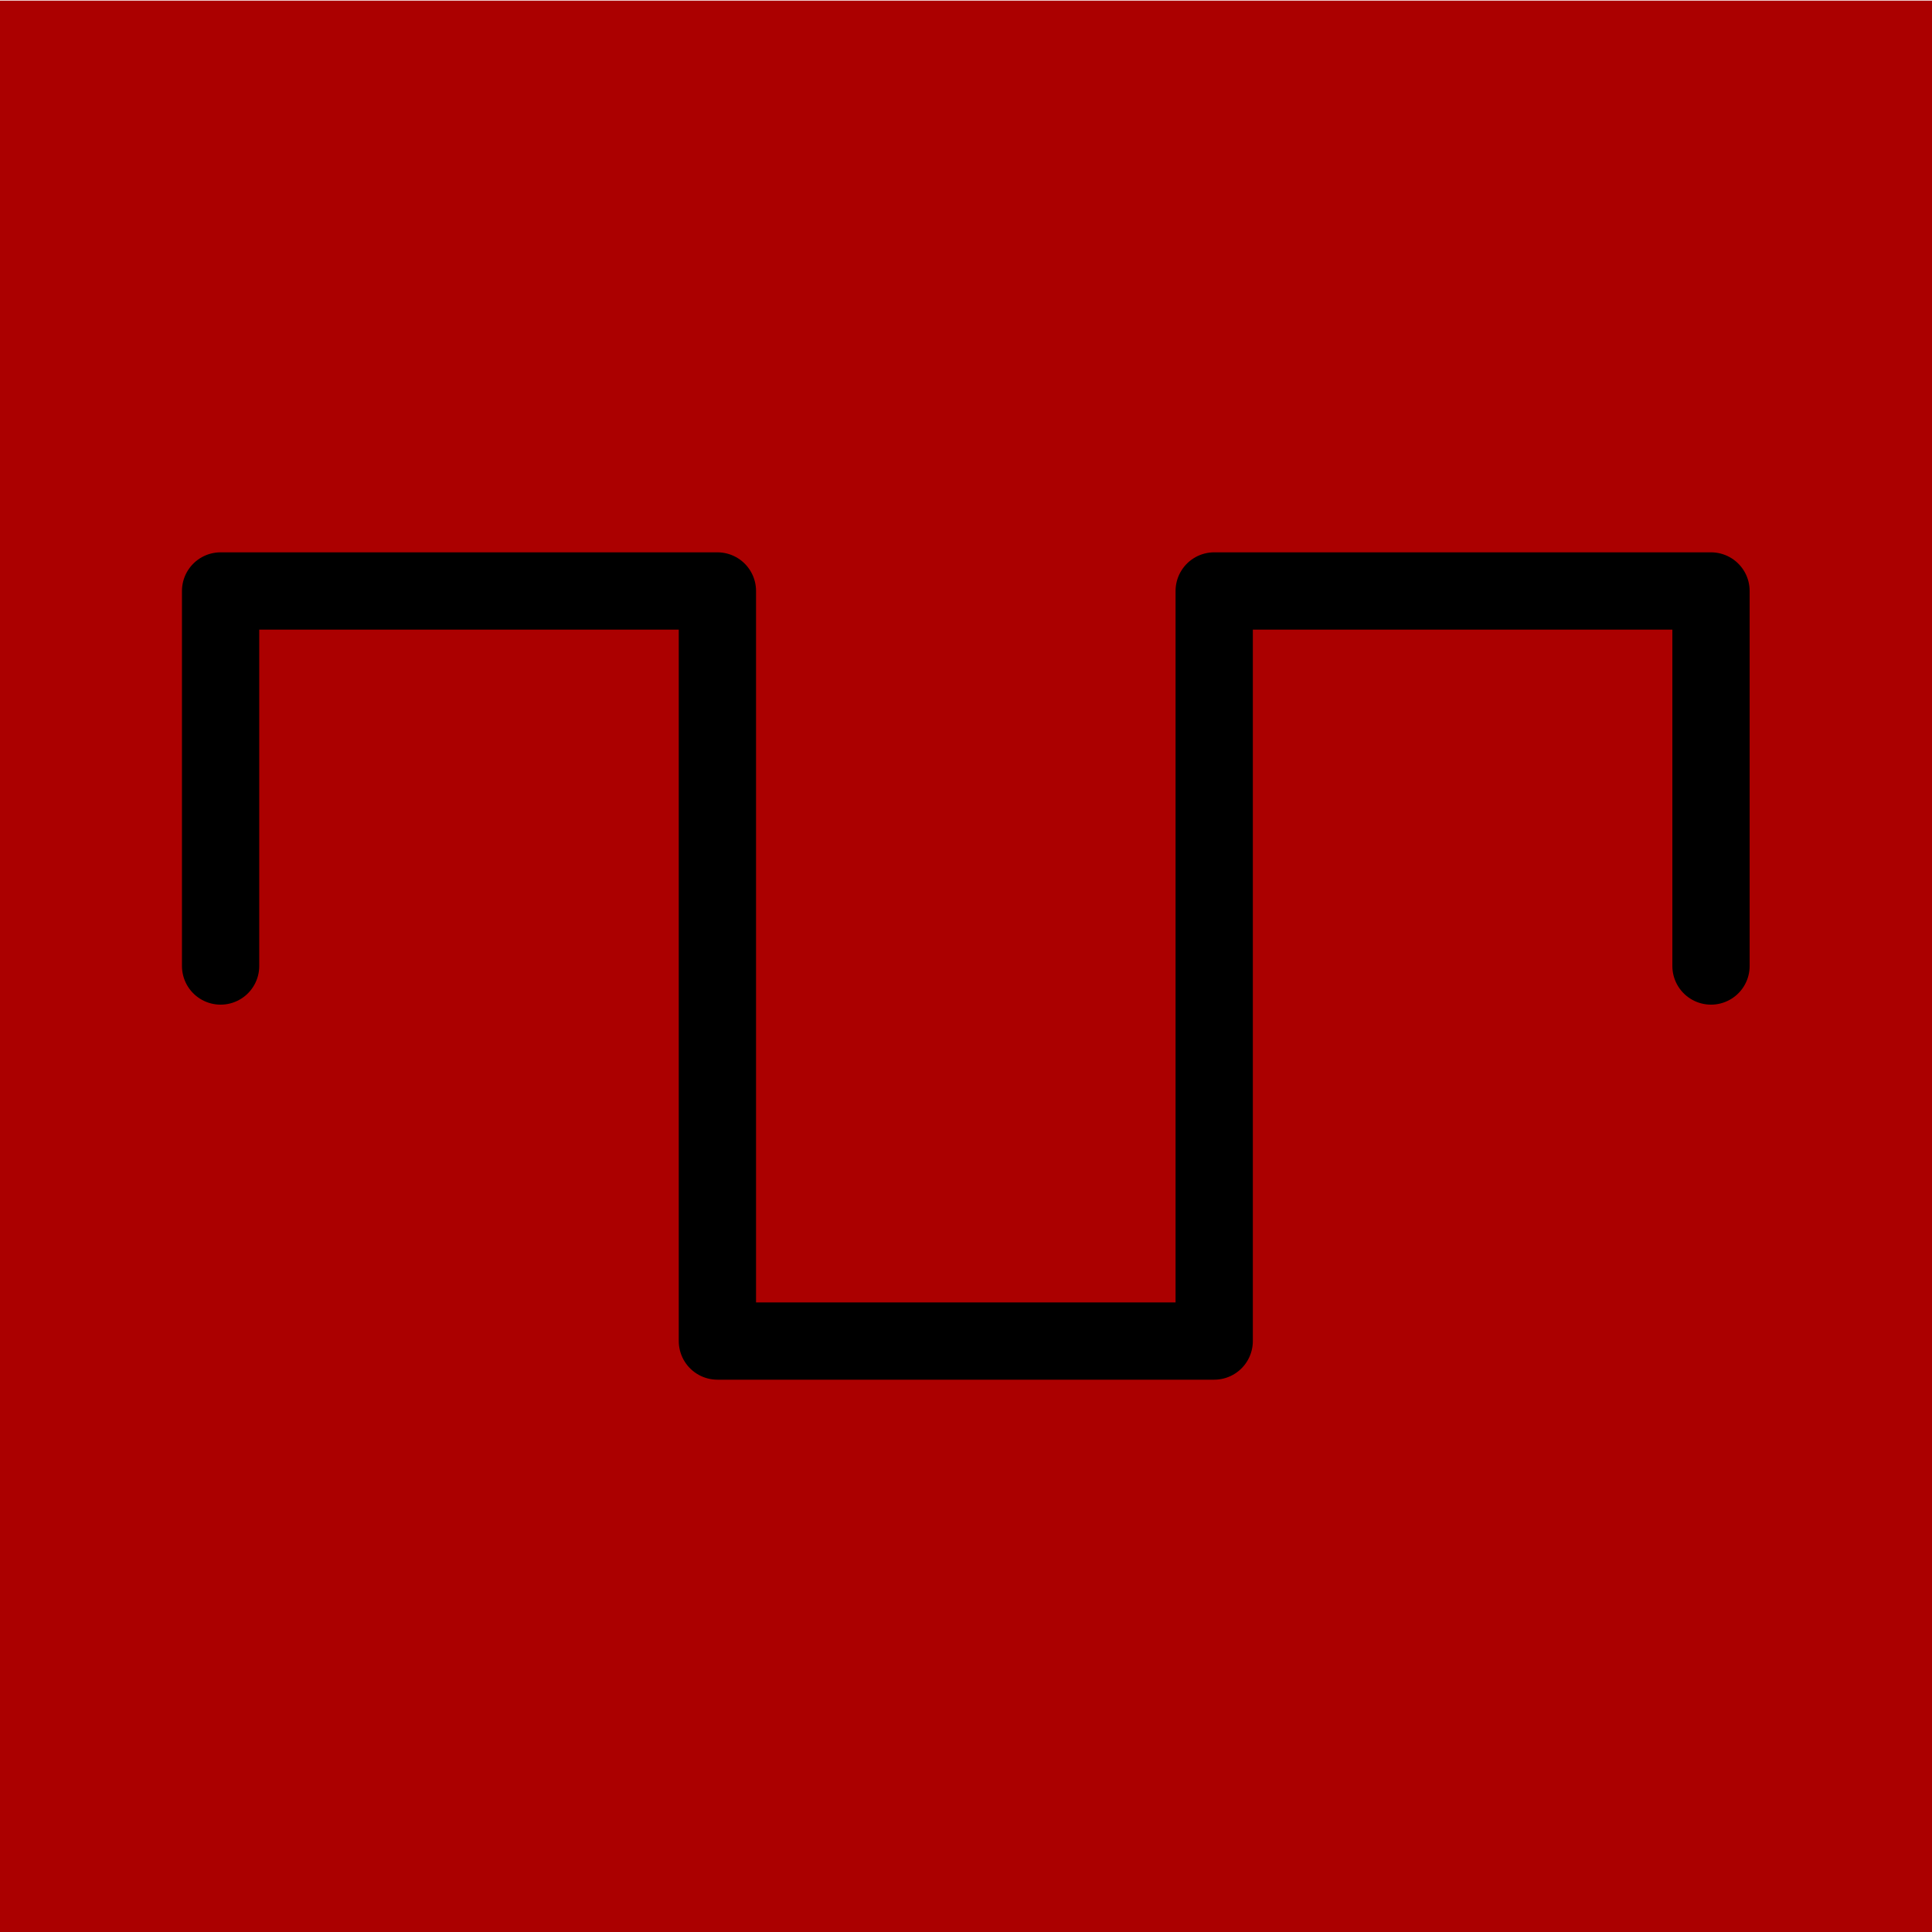 <?xml version="1.0" encoding="UTF-8" standalone="no"?>
<svg
   xmlns:dc="http://purl.org/dc/elements/1.1/"
   xmlns:cc="http://creativecommons.org/ns#"
   xmlns:rdf="http://www.w3.org/1999/02/22-rdf-syntax-ns#"
   xmlns:svg="http://www.w3.org/2000/svg"
   xmlns="http://www.w3.org/2000/svg"
   xmlns:sodipodi="http://sodipodi.sourceforge.net/DTD/sodipodi-0.dtd"
   xmlns:inkscape="http://www.inkscape.org/namespaces/inkscape"
   width="50"
   height="50"
   version="1.1"
   id="svg4"
   sodipodi:docname="square.svg"
   style="fill:none;stroke:#777777;stroke-width:5"
   viewBox="0 0 1190 1190"
   inkscape:version="0.92.3 (2405546, 2018-03-11)">
  <defs
     id="defs8" />
  <sodipodi:namedview
     pagecolor="#ffffff"
     bordercolor="#666666"
     borderopacity="1"
     objecttolerance="10"
     gridtolerance="10"
     guidetolerance="10"
     inkscape:pageopacity="0"
     inkscape:pageshadow="2"
     inkscape:window-width="1757"
     inkscape:window-height="1142"
     id="namedview6"
     showgrid="false"
     scale-x="23.2"
     inkscape:zoom="19.686333"
     inkscape:cx="29.543606"
     inkscape:cy="22.17721"
     inkscape:window-x="708"
     inkscape:window-y="70"
     inkscape:window-maximized="0"
     inkscape:current-layer="layer2"
     units="in" />
  <g
     inkscape:groupmode="layer"
     id="layer2"
     inkscape:label="Background"
     style="display:inline">
    <rect
       style="fill:#ab0000;fill-opacity:1;stroke:#777777;stroke-width:0;stroke-miterlimit:4;stroke-dasharray:none"
       id="rect10"
       width="1193.244"
       height="1192.035"
       x="-1.209"
       y="0.383" />
  </g>
  <g
     inkscape:groupmode="layer"
     id="layer1"
     inkscape:label="Square"
     style="display:inline">
    <path
       d="M 135.877,595.003 V 364.003 H 441.877 V 826.003 h 306 V 364.003 H 1053.877 V 595.003"
       id="path2"
       inkscape:connector-curvature="0"
       style="fill:none;stroke:#000000;stroke-width:47.6;stroke-linecap:round;stroke-linejoin:round;stroke-miterlimit:4;stroke-dasharray:none" />
  </g>
</svg>
